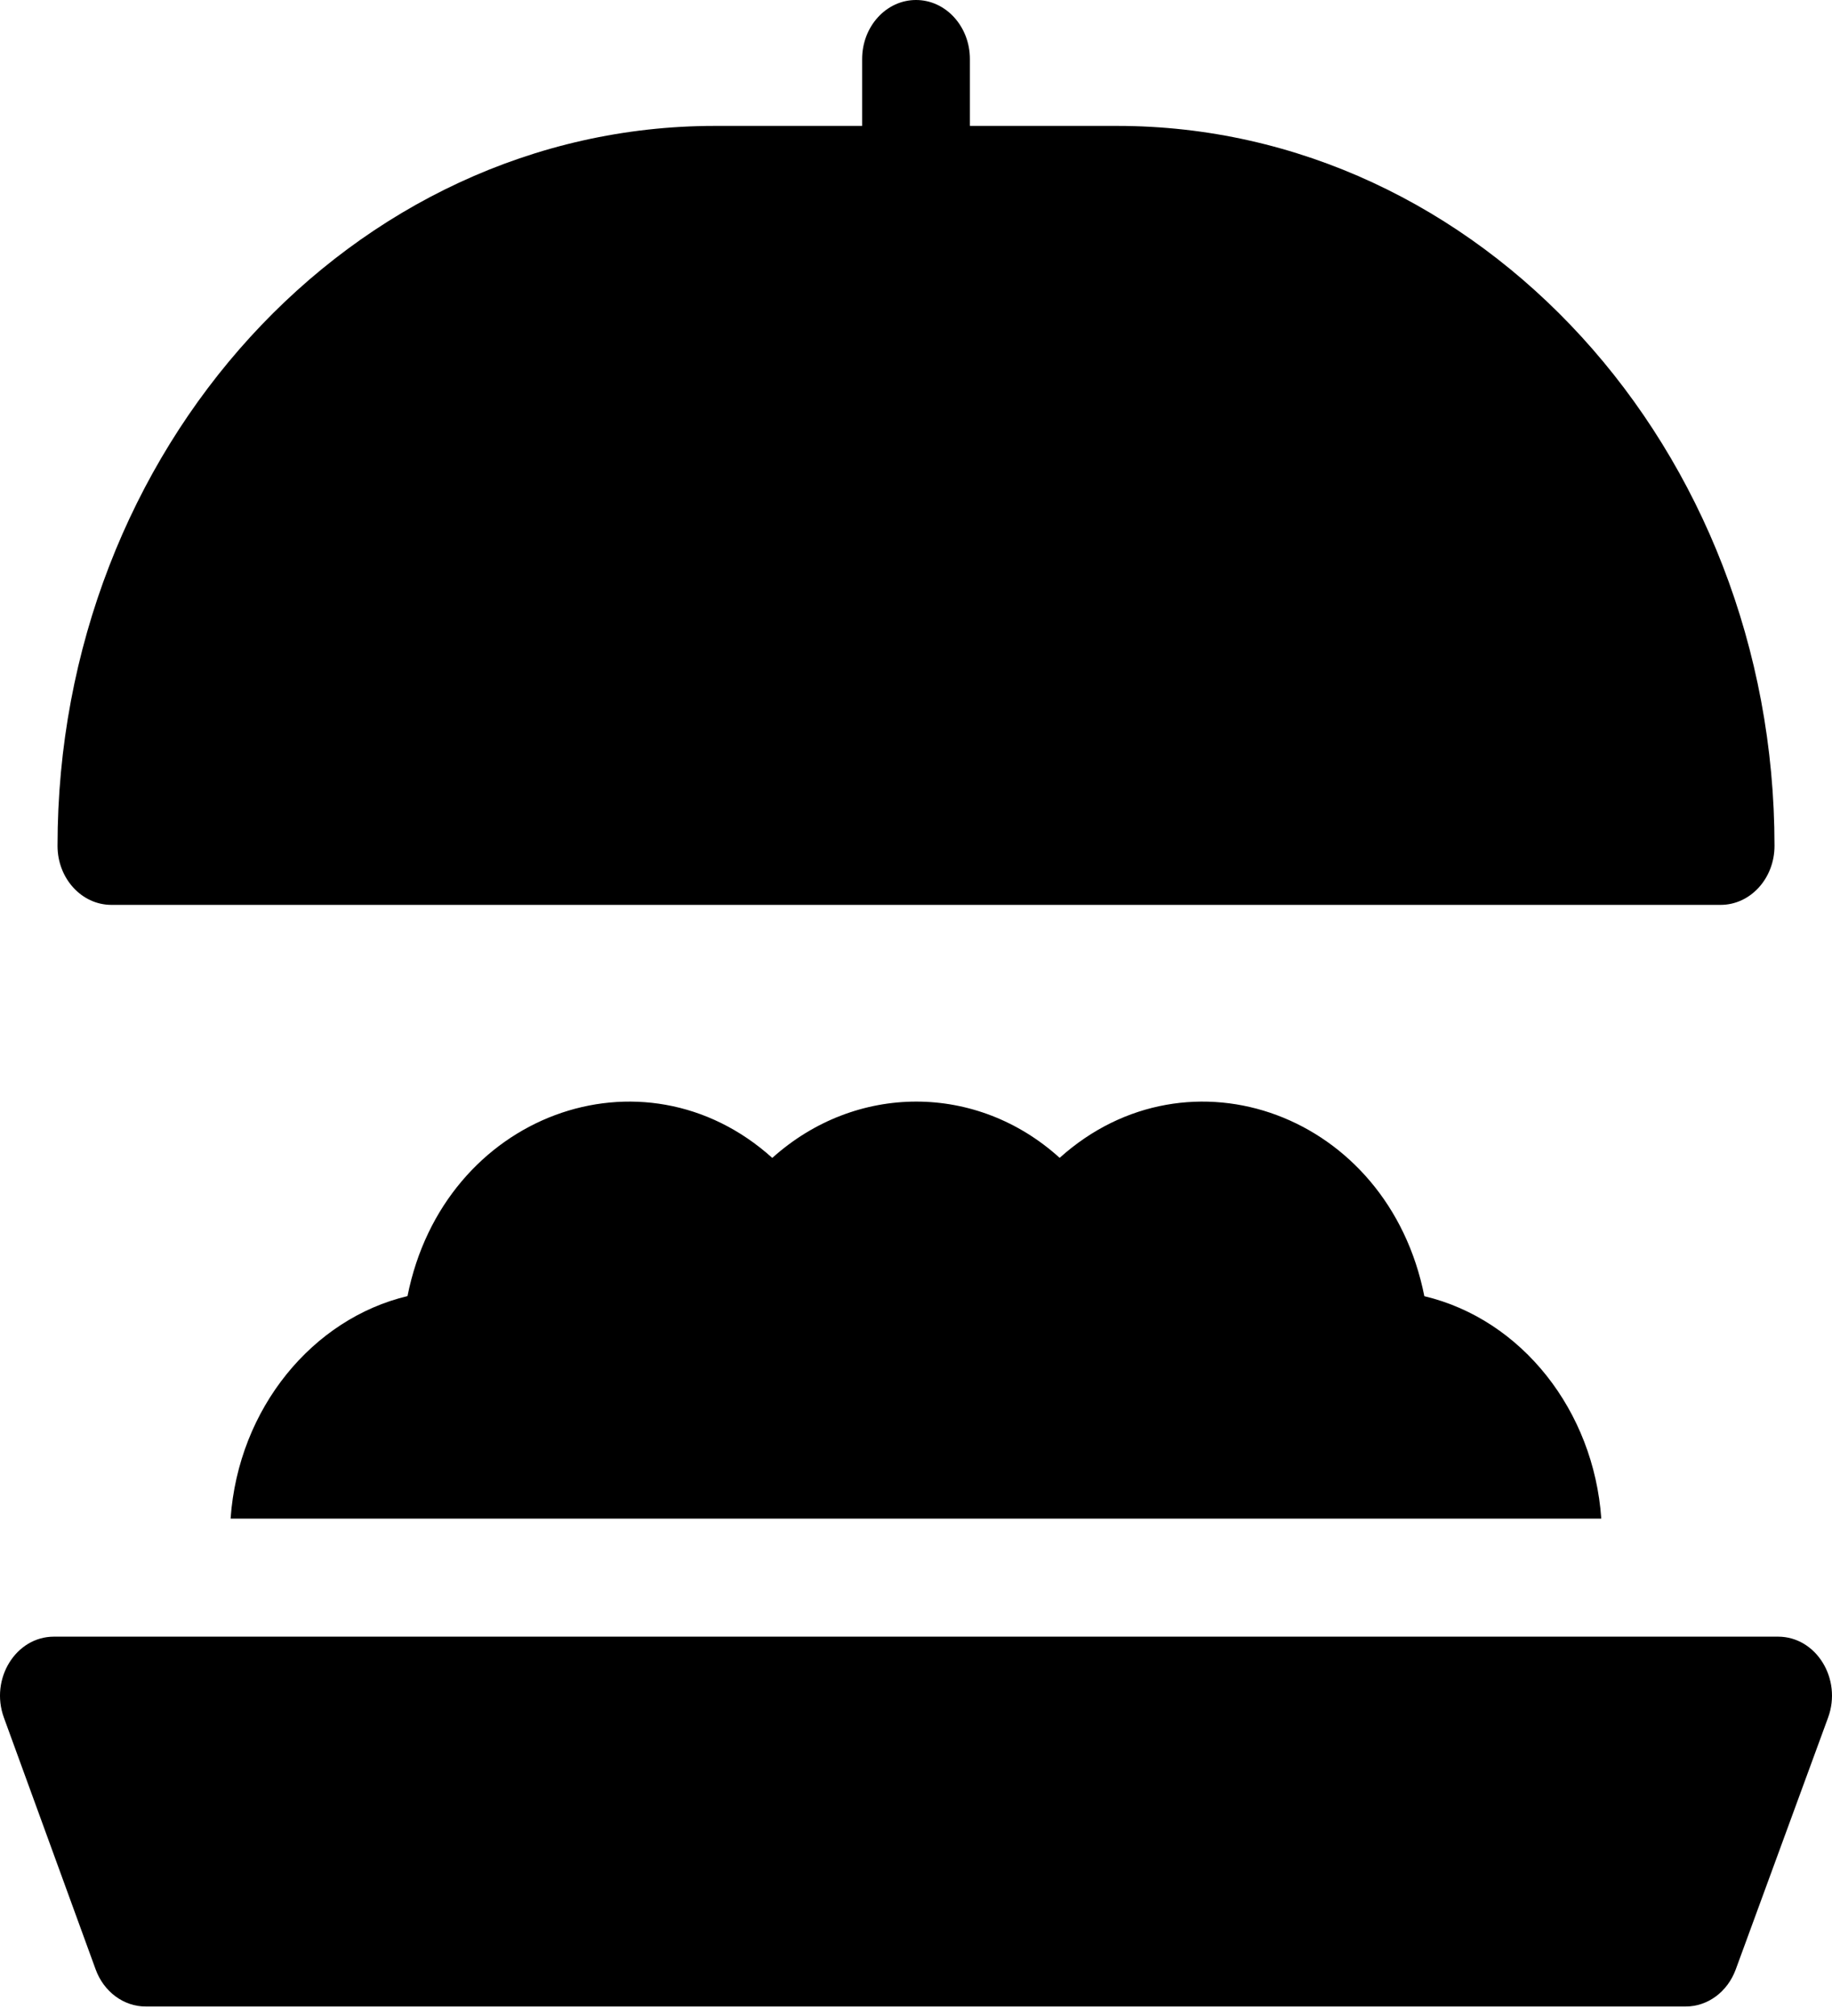 <svg width="60" height="66" viewBox="0 0 60 66" fill="none" xmlns="http://www.w3.org/2000/svg">
<path d="M46.649 42.435C45.464 36.466 38.929 34.105 34.705 37.906C31.994 35.45 28.028 35.45 25.293 37.908C21.071 34.104 14.533 36.466 13.346 42.432C10.246 43.17 7.806 46.098 7.552 49.717H52.444C52.197 46.184 49.841 43.195 46.649 42.435Z" fill="black"/>
<path d="M3.649 29.624H56.352C57.326 29.624 58.117 28.759 58.117 27.692C58.117 14.695 48.459 4.122 36.588 4.122H31.765V1.932C31.765 0.865 30.975 0 30 0C29.026 0 28.236 0.865 28.236 1.932V4.122H23.412C11.542 4.122 1.884 14.695 1.884 27.692C1.884 28.759 2.674 29.624 3.649 29.624Z" fill="black"/>
<path d="M58.234 53.581C55.779 53.581 4.266 53.581 1.766 53.581C0.52 53.581 -0.335 54.961 0.127 56.23L3.132 64.473C3.399 65.207 4.049 65.689 4.771 65.689H55.209C55.93 65.689 56.578 65.209 56.847 64.477L59.871 56.233C60.337 54.966 59.483 53.581 58.234 53.581Z" fill="black"/>
</svg>
